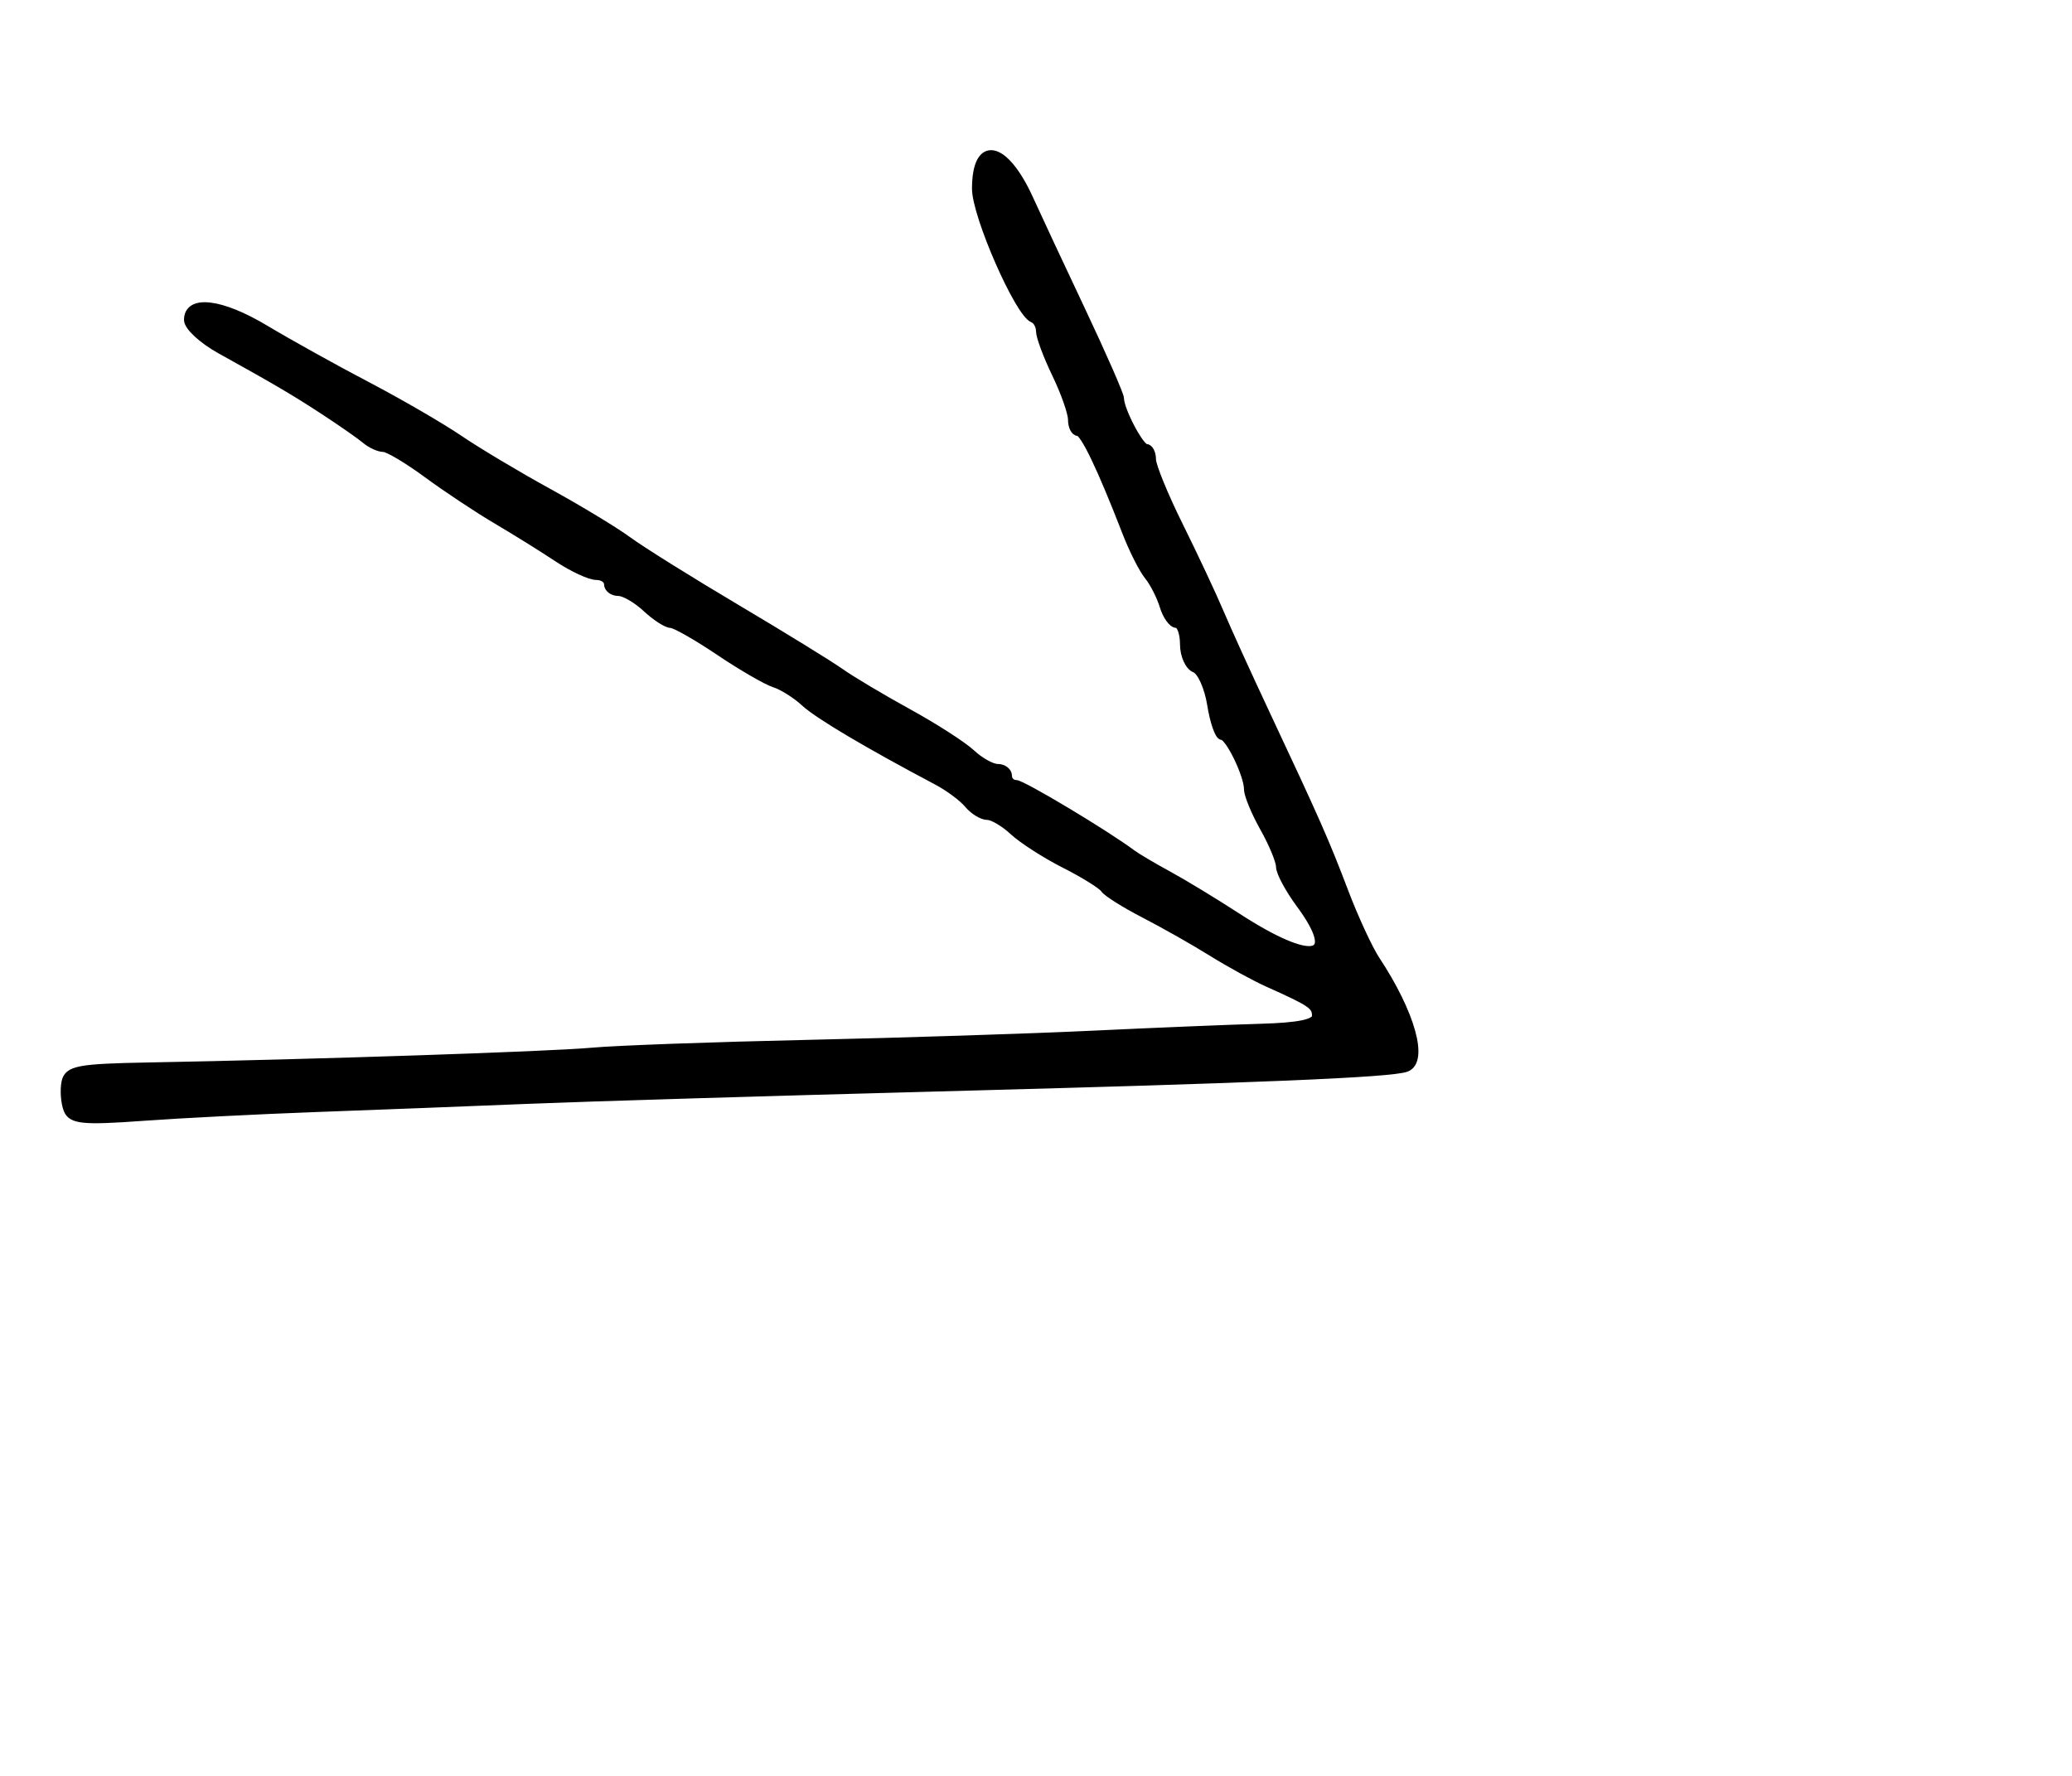 <?xml version="1.0" encoding="utf-8" ?>
<svg xmlns="http://www.w3.org/2000/svg" xmlns:ev="http://www.w3.org/2001/xml-events" xmlns:xlink="http://www.w3.org/1999/xlink" baseProfile="full" height="222" version="1.1" width="259">
  <defs/>
  <path d="M 8.433,138.686 C 8.102,137.823 7.989,136.303 8.183,135.308 C 8.492,133.723 9.767,133.477 18.518,133.318 C 39.07,132.942 68.689,131.956 74,131.47 C 77.025,131.193 89.175,130.753 101,130.491 C 112.825,130.229 128.8,129.714 136.5,129.347 C 144.2,128.98 153.65,128.591 157.5,128.484 C 162.435,128.346 164.5,127.91 164.5,127.003 C 164.5,125.706 163.948,125.328 158.5,122.889 C 156.85,122.15 153.7,120.424 151.5,119.054 C 149.3,117.683 145.497,115.529 143.049,114.265 C 140.601,113.002 138.351,111.586 138.049,111.118 C 137.747,110.651 135.524,109.267 133.109,108.042 C 130.695,106.818 127.797,104.957 126.671,103.908 C 125.544,102.859 124.088,102 123.434,102 C 122.78,102 121.692,101.334 121.017,100.521 C 120.342,99.707 118.599,98.412 117.145,97.642 C 108.45,93.043 102.258,89.368 100.574,87.808 C 99.514,86.826 97.827,85.762 96.824,85.444 C 95.822,85.126 92.706,83.321 89.9,81.433 C 87.095,79.545 84.375,78 83.858,78 C 83.34,78 81.95,77.1 80.77,76 C 79.589,74.9 78.033,74 77.311,74 C 76.59,74 76,73.55 76,73 C 76,72.45 75.345,72 74.544,72 C 73.744,72 71.564,70.987 69.701,69.75 C 67.838,68.513 64.403,66.375 62.068,65 C 59.734,63.625 55.834,61.038 53.403,59.25 C 50.972,57.462 48.518,56 47.949,56 C 47.381,56 46.372,55.544 45.708,54.986 C 45.044,54.428 42.8,52.858 40.722,51.497 C 36.894,48.99 34.703,47.698 27.5,43.702 C 25.3,42.481 23.5,40.812 23.5,39.991 C 23.5,37.336 27.606,37.818 33.117,41.12 C 36.078,42.894 41.816,46.082 45.868,48.206 C 49.921,50.329 55.096,53.331 57.368,54.875 C 59.641,56.42 64.65,59.414 68.5,61.529 C 72.35,63.643 76.85,66.367 78.5,67.581 C 80.15,68.795 86.225,72.591 92,76.017 C 97.775,79.443 103.643,83.054 105.04,84.042 C 106.437,85.029 110.257,87.306 113.528,89.102 C 116.8,90.897 120.354,93.184 121.427,94.183 C 122.499,95.182 123.967,96 124.689,96 C 125.41,96 126,96.45 126,97 C 126,97.55 126.435,98 126.966,98 C 127.782,98 138.237,104.267 141.53,106.73 C 142.096,107.153 144.121,108.35 146.03,109.389 C 147.938,110.427 151.783,112.762 154.574,114.576 C 164.063,120.743 167.682,120.023 162.5,113 C 161.125,111.136 160,109.038 160,108.336 C 160,107.635 159.1,105.458 158,103.5 C 156.9,101.542 156,99.368 156,98.669 C 156,96.865 153.643,92.017 152.762,92.008 C 152.356,92.004 151.74,90.228 151.394,88.062 C 151.048,85.896 150.142,83.885 149.382,83.593 C 148.622,83.301 148,81.924 148,80.531 C 148,79.139 147.58,78 147.067,78 C 146.554,78 145.826,76.987 145.449,75.75 C 145.072,74.513 144.211,72.825 143.537,72 C 142.862,71.175 141.613,68.7 140.762,66.5 C 137.647,58.452 135.51,54 134.764,54 C 134.344,54 134,53.303 134,52.452 C 134,51.6 133.1,49.041 132,46.764 C 130.9,44.487 130,42.071 130,41.396 C 130,40.72 129.606,40.017 129.125,39.833 C 127.355,39.159 122,26.949 122,23.588 C 122,17.307 125.552,17.999 128.673,24.888 C 129.574,26.874 132.49,33.116 135.155,38.757 C 137.82,44.398 140,49.371 140,49.808 C 140,51.253 142.487,55.984 143.25,55.992 C 143.662,55.996 144,56.65 144,57.445 C 144,58.24 145.518,61.952 147.374,65.695 C 149.23,69.438 151.512,74.3 152.445,76.5 C 153.378,78.7 155.937,84.325 158.132,89 C 164.551,102.675 165.653,105.17 168.06,111.5 C 169.315,114.8 171.085,118.625 171.993,120 C 176.411,126.687 178.08,132.683 175.75,133.502 C 173.765,134.2 157.3,134.885 117,135.949 C 96.375,136.493 73.425,137.187 66,137.49 C 58.575,137.793 46.65,138.255 39.5,138.515 C 32.35,138.776 22.57,139.274 17.768,139.622 C 10.37,140.158 8.943,140.015 8.433,138.686" fill="black" stroke="black" stroke-width="1"/>
</svg>
